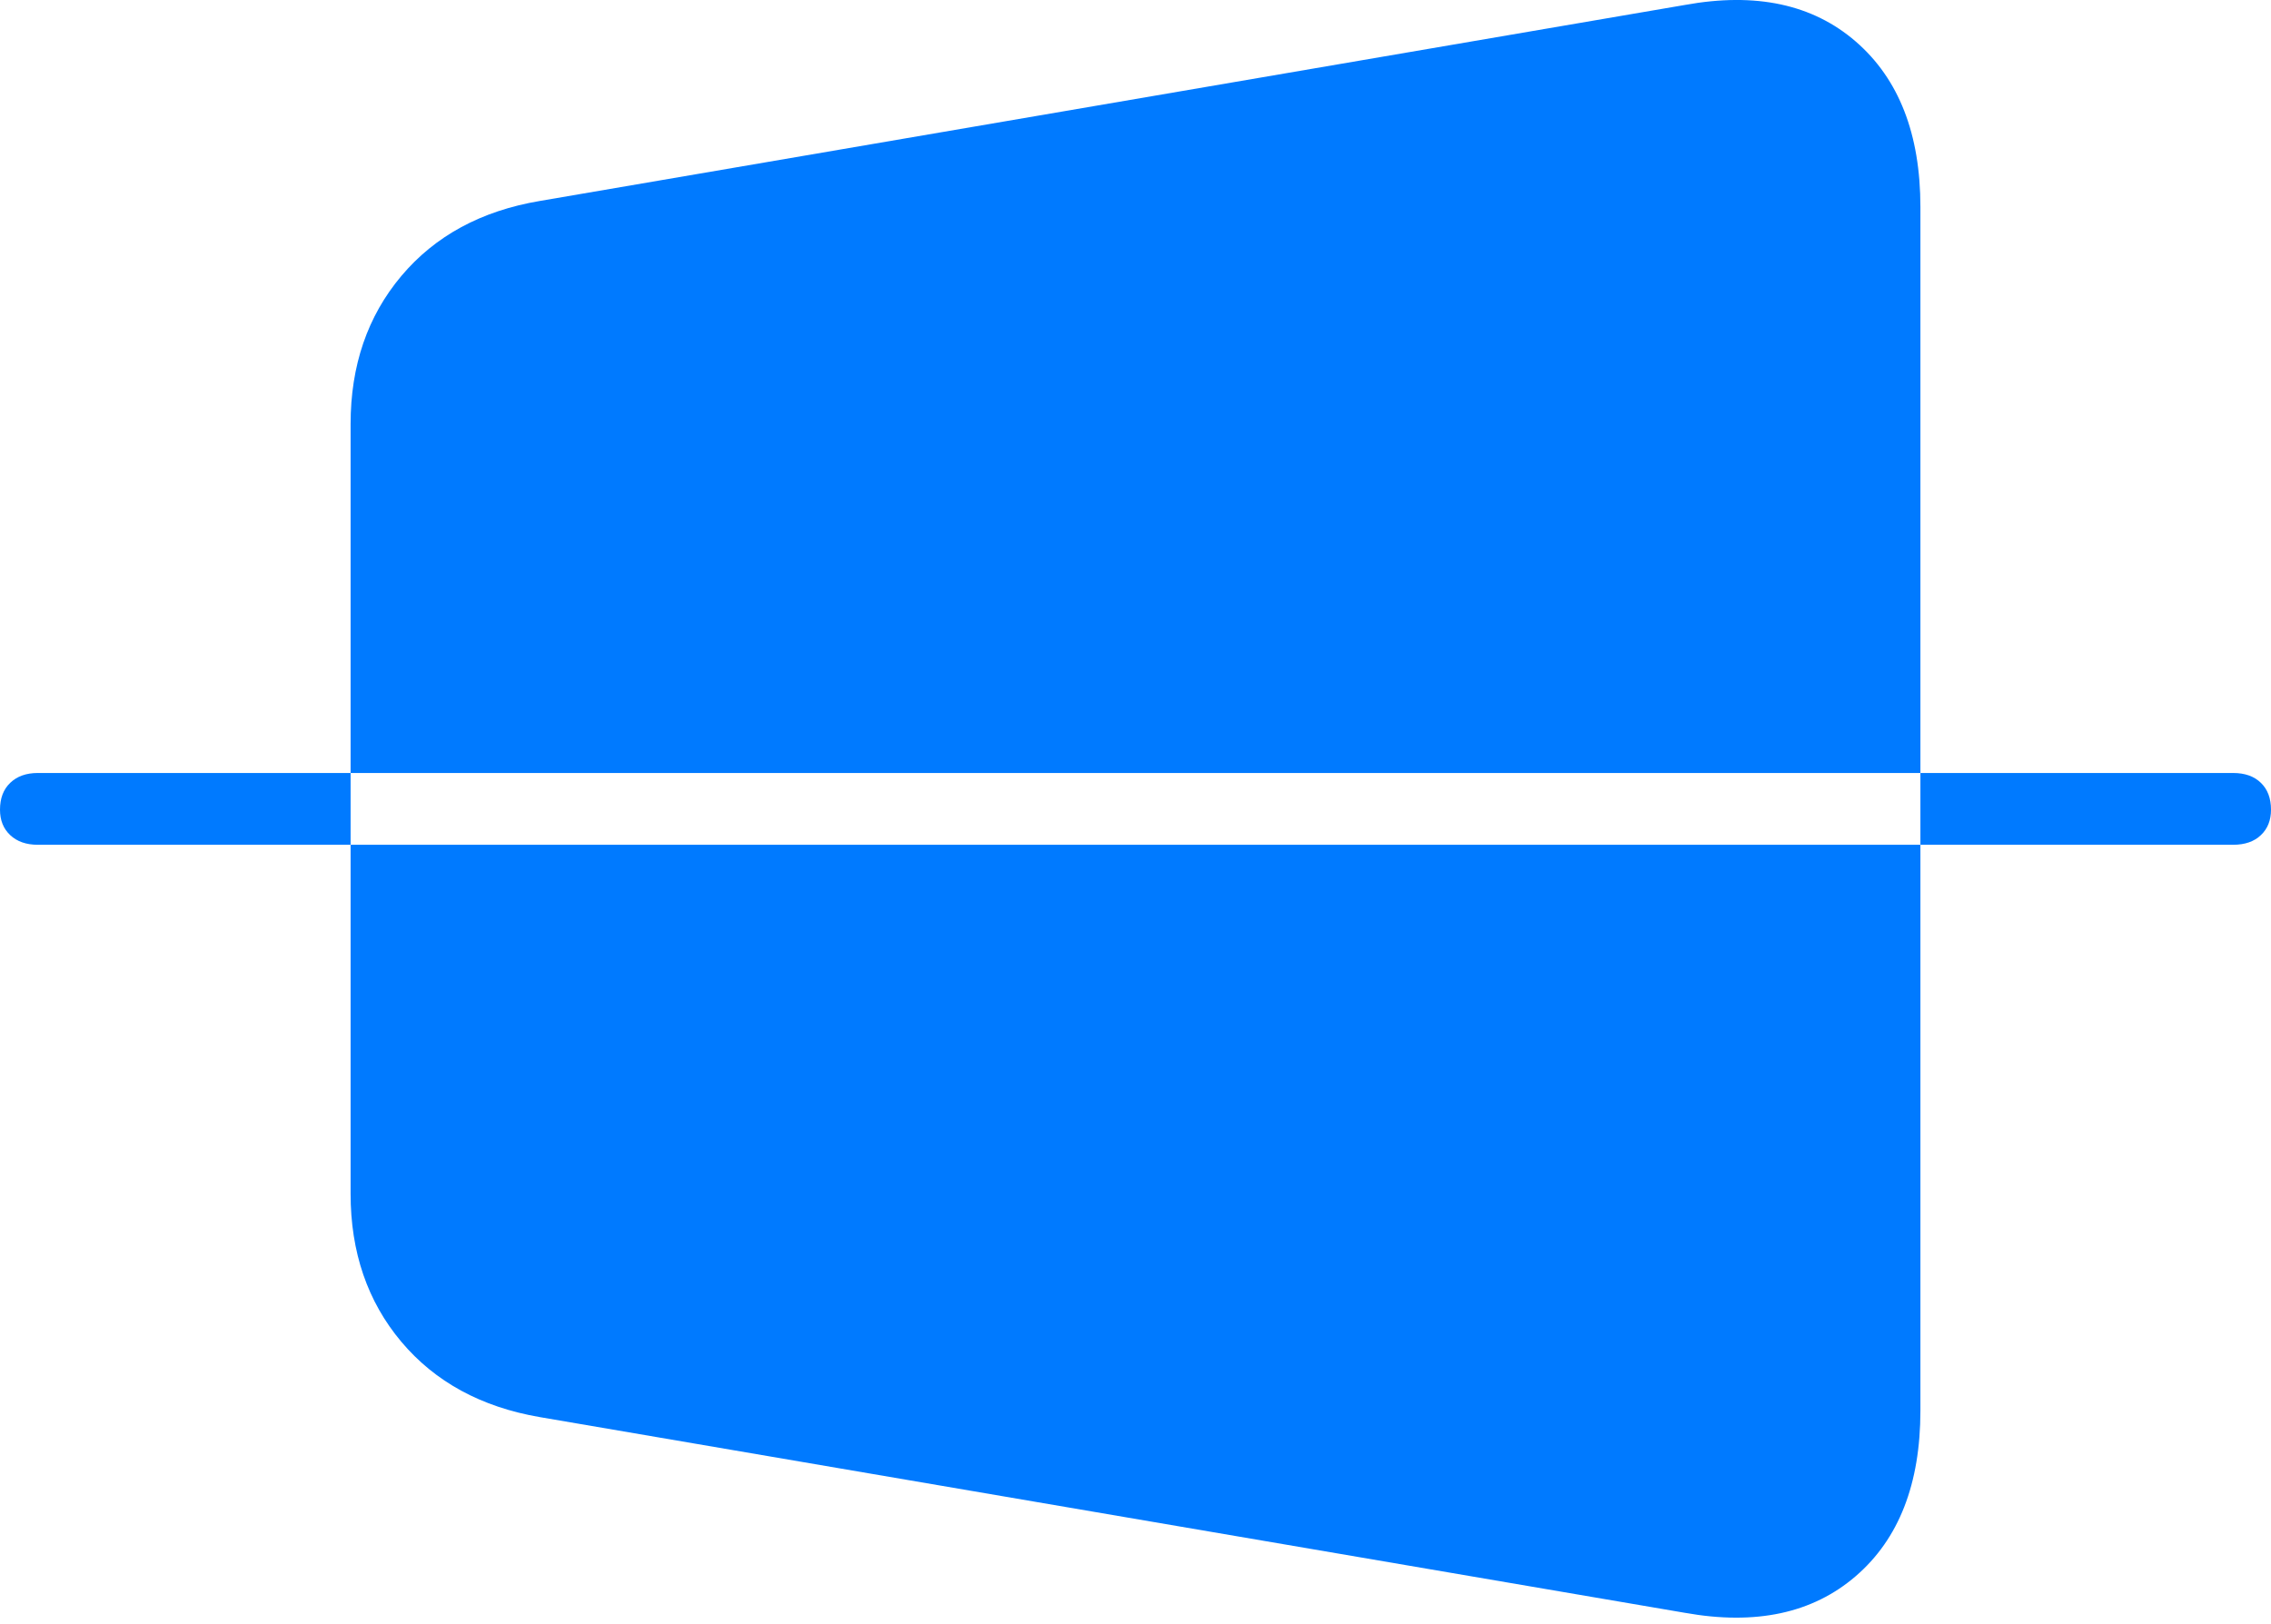 <?xml version="1.0" encoding="UTF-8"?>
<!--Generator: Apple Native CoreSVG 175-->
<!DOCTYPE svg
PUBLIC "-//W3C//DTD SVG 1.1//EN"
       "http://www.w3.org/Graphics/SVG/1.1/DTD/svg11.dtd">
<svg version="1.1" xmlns="http://www.w3.org/2000/svg" xmlns:xlink="http://www.w3.org/1999/xlink" width="22.393" height="16.013">
 <g>
  <rect height="16.013" opacity="0" width="22.393" x="0" y="0"/>
  <path d="M5.322 13.975L16.613 15.905Q17.662 16.093 18.299 15.543Q18.936 14.994 18.936 13.911L18.936 2.042Q18.936 0.962 18.299 0.41Q17.662-0.142 16.613 0.049L5.322 1.982Q4.457 2.128 3.957 2.722Q3.457 3.317 3.457 4.182L3.457 11.772Q3.457 12.637 3.957 13.232Q4.457 13.826 5.322 13.975ZM0.373 8.331Q0.202 8.331 0.101 8.236Q0 8.142 0 7.985Q0 7.816 0.101 7.72Q0.202 7.623 0.373 7.623L22.019 7.623Q22.194 7.623 22.293 7.72Q22.393 7.816 22.393 7.985Q22.393 8.142 22.293 8.236Q22.194 8.331 22.019 8.331Z" fill="#007aff"/>
 </g>
</svg>
